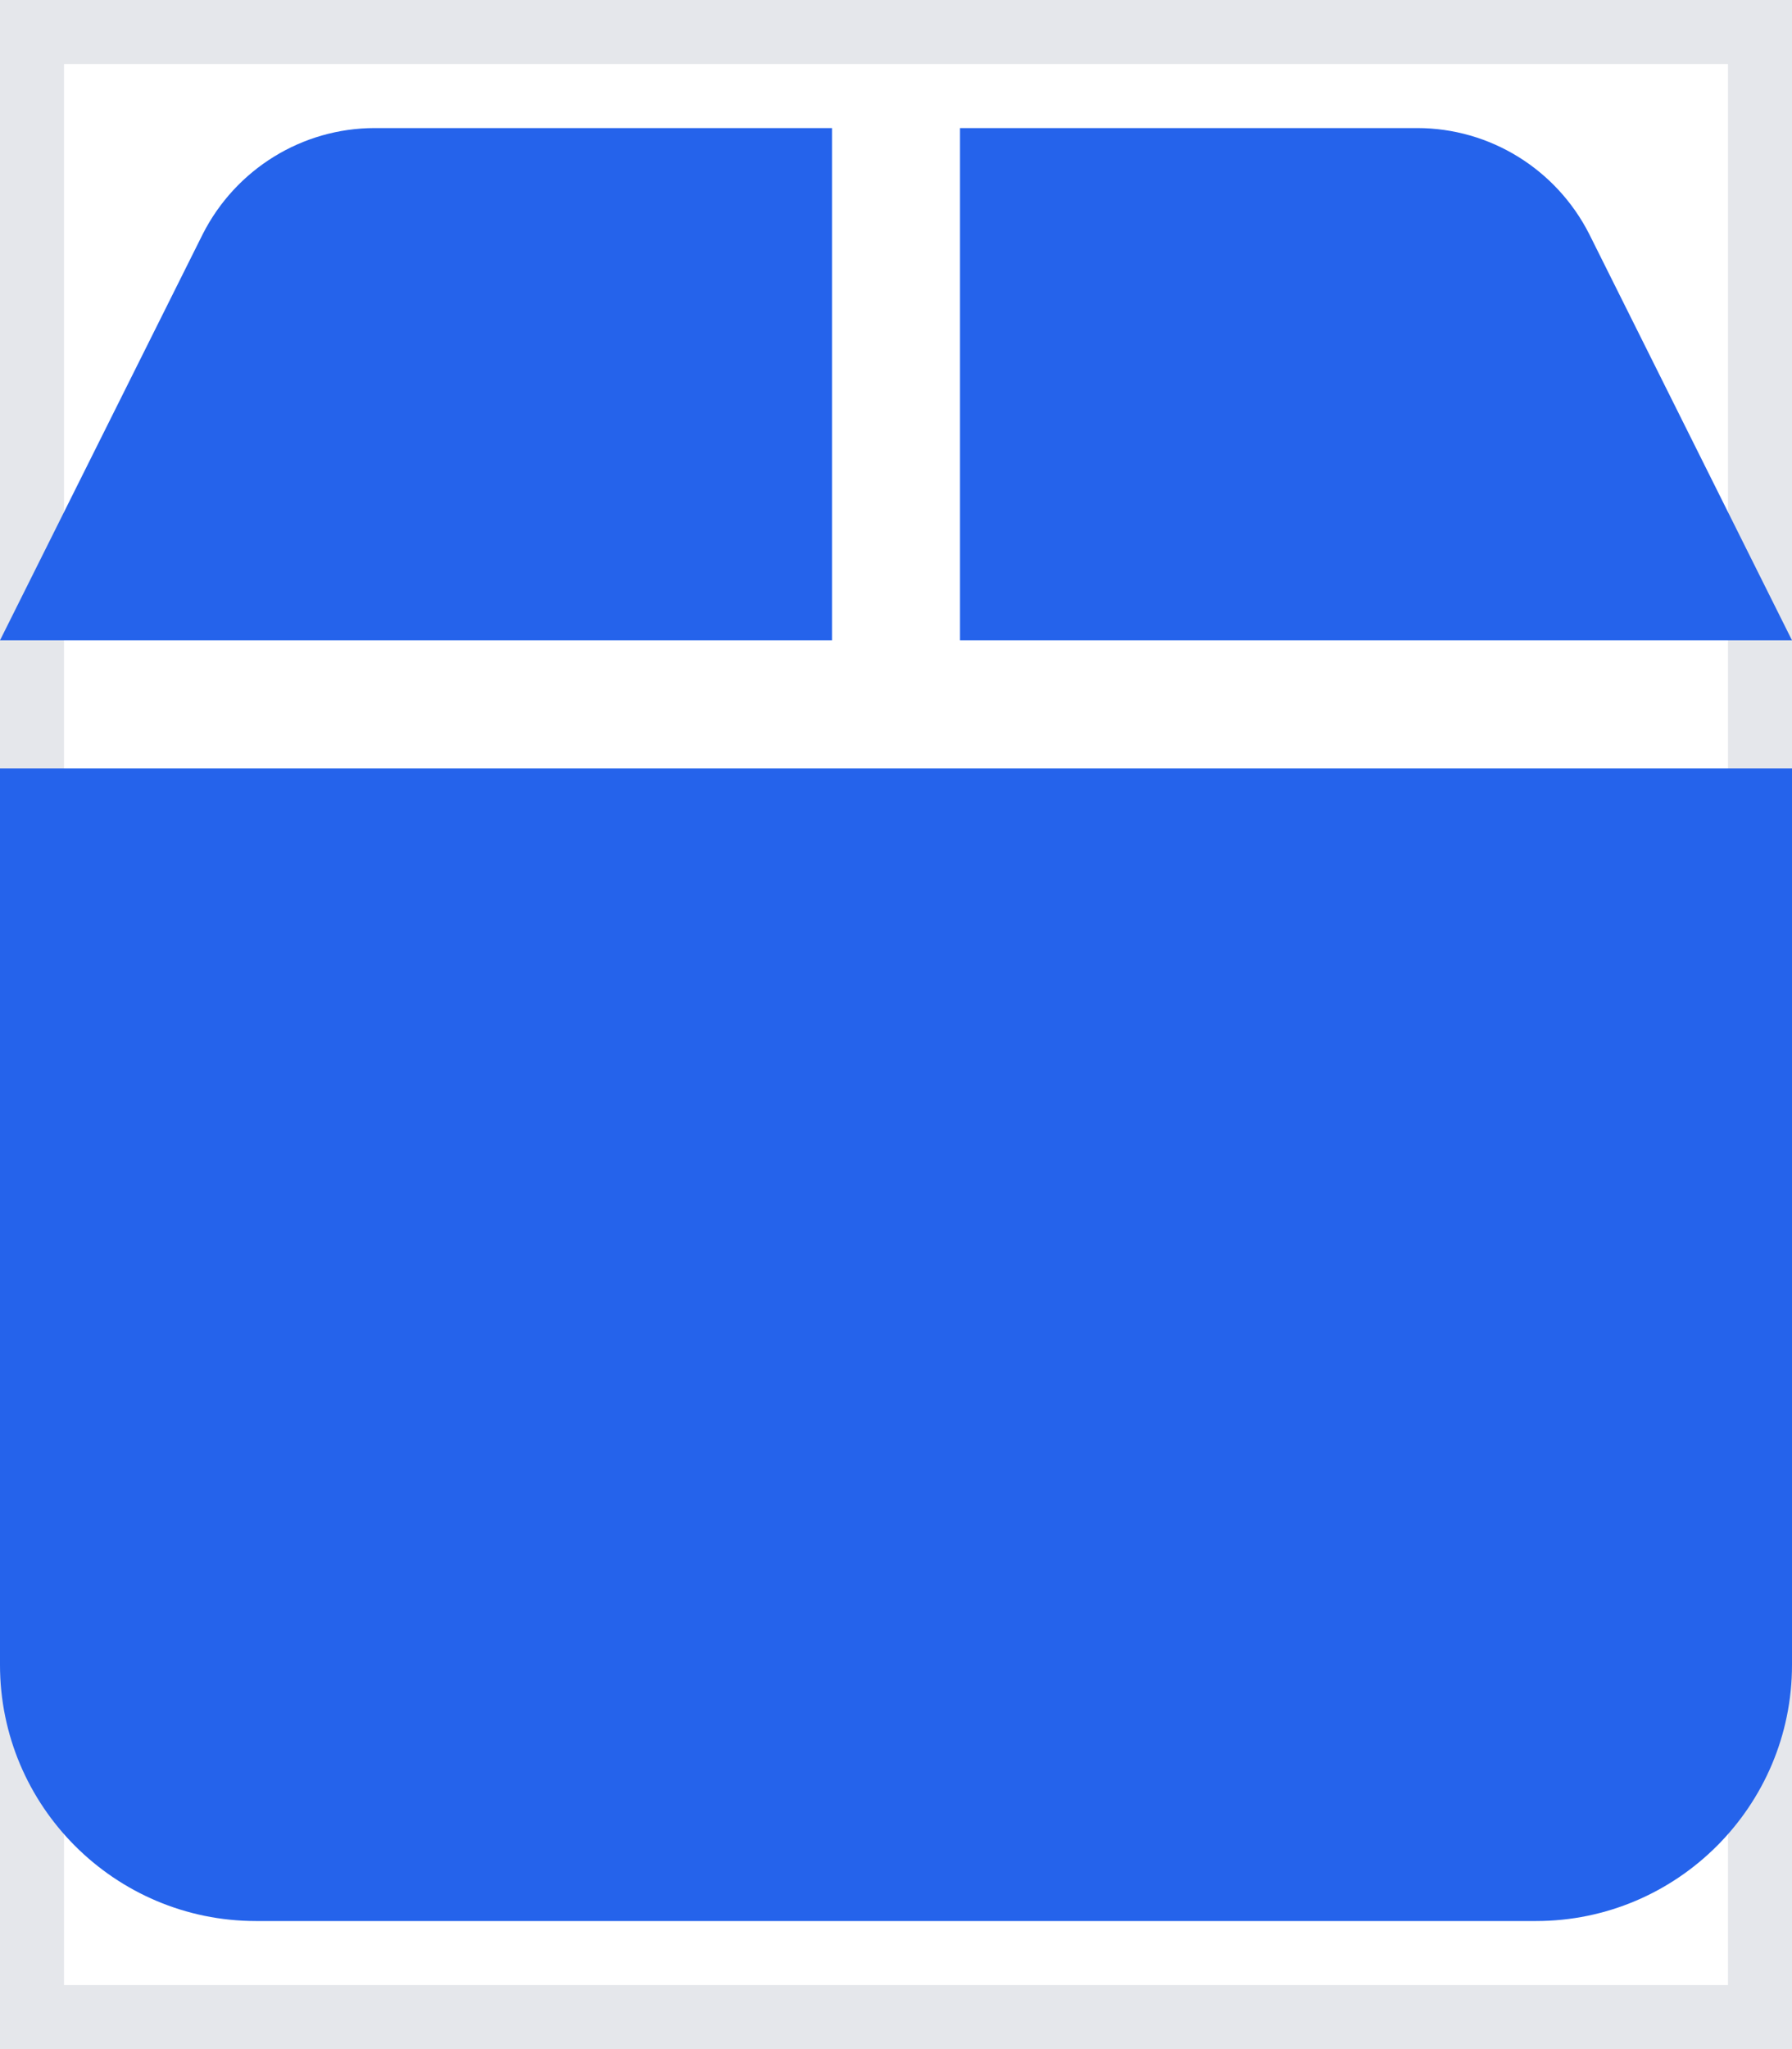 <svg width="14" height="16" viewBox="0 0 14 16" fill="none" xmlns="http://www.w3.org/2000/svg">
<g id="Frame">
<path d="M0 0H14V16H0V0Z" stroke="#E5E7EB"/>
<path id="Vector" d="M1.584 1.828L0 5H6.5V1H2.928C2.359 1 1.841 1.322 1.584 1.828ZM7.5 5H14L12.416 1.828C12.159 1.322 11.641 1 11.072 1H7.5V5ZM14 6H0V13C0 14.103 0.897 15 2 15H12C13.103 15 14 14.103 14 13V6Z" fill="#2563EB"/>
</g>
</svg>
